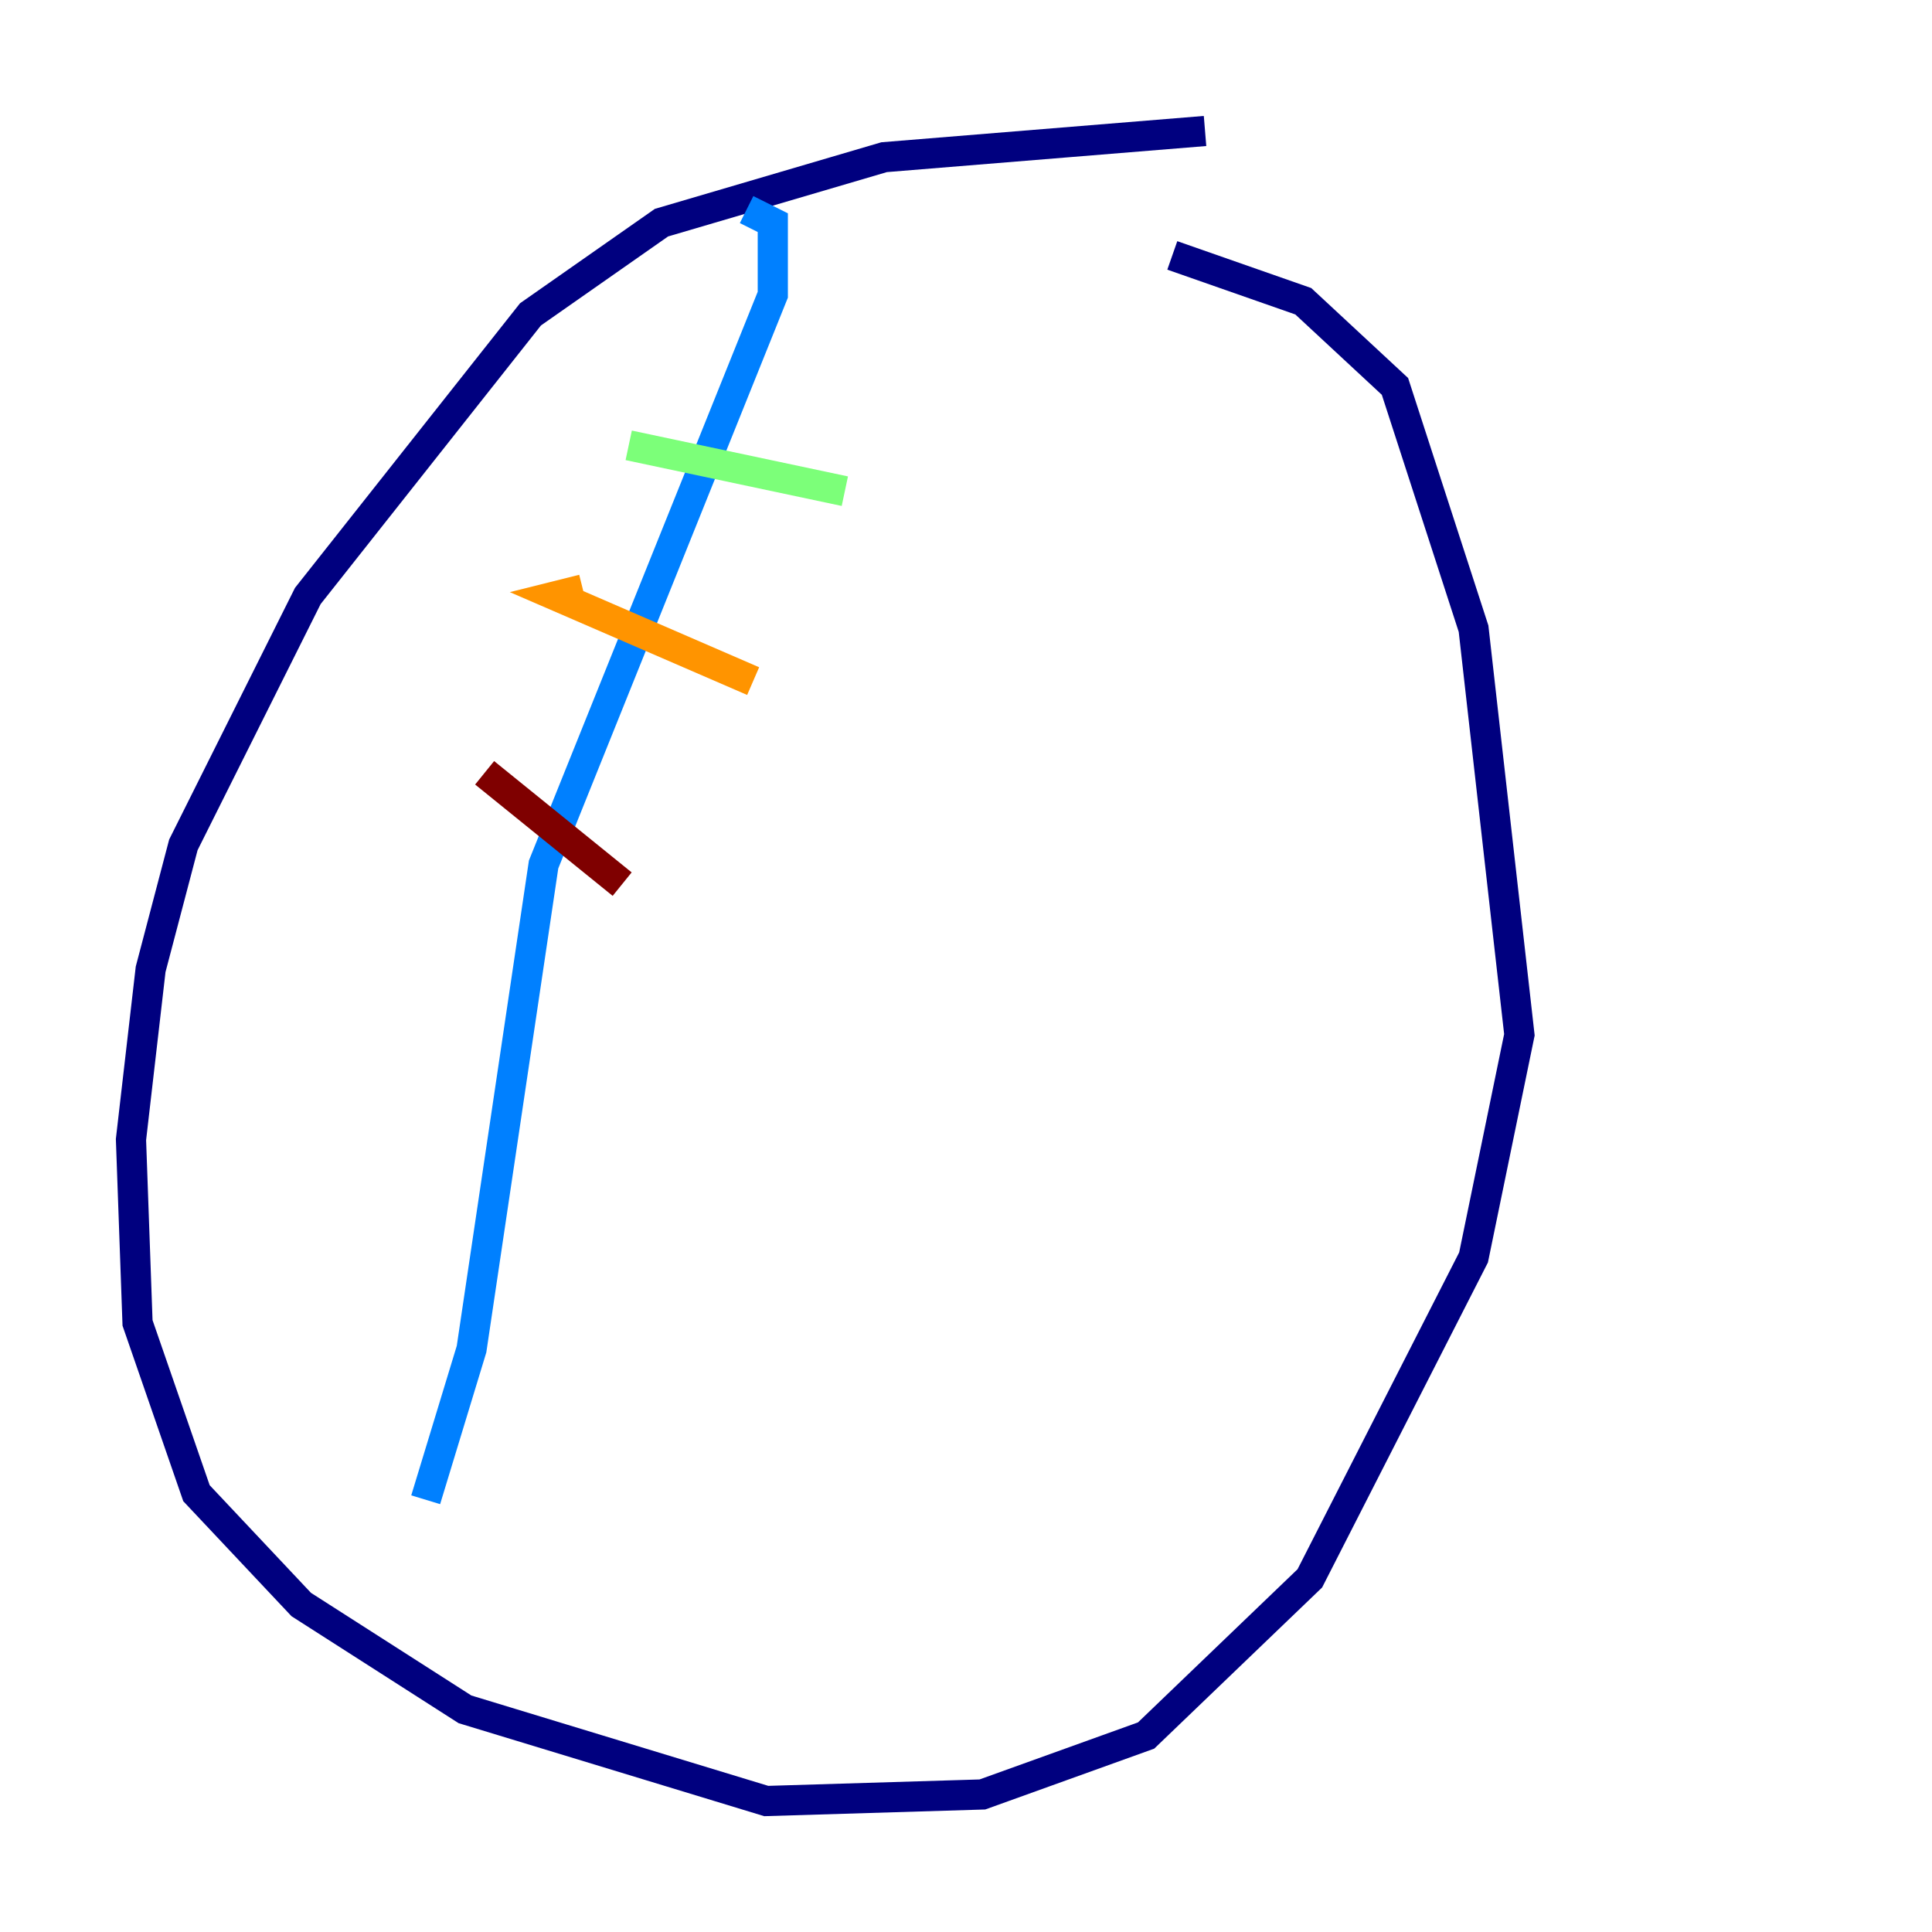 <?xml version="1.0" encoding="utf-8" ?>
<svg baseProfile="tiny" height="128" version="1.2" viewBox="0,0,128,128" width="128" xmlns="http://www.w3.org/2000/svg" xmlns:ev="http://www.w3.org/2001/xml-events" xmlns:xlink="http://www.w3.org/1999/xlink"><defs /><polyline fill="none" points="79.837,8.678 58.576,10.414 43.824,14.752 35.146,20.827 20.393,39.485 12.149,55.973 9.98,64.217 8.678,75.498 9.112,87.647 13.017,98.929 19.959,106.305 30.807,113.248 50.766,119.322 65.085,118.888 75.932,114.983 86.78,104.57 97.627,83.308 100.664,68.556 97.627,41.654 92.42,25.6 86.346,19.959 77.668,16.922" stroke="#00007f" stroke-width="2" /><polyline fill="none" points="49.464,13.885 51.2,14.752 51.2,19.525 36.014,57.275 31.241,89.383 28.203,99.363" stroke="#0080ff" stroke-width="2" /><polyline fill="none" points="41.654,29.505 55.973,32.542" stroke="#7cff79" stroke-width="2" /><polyline fill="none" points="38.617,39.051 36.881,39.485 49.898,45.125" stroke="#ff9400" stroke-width="2" /><polyline fill="none" points="32.108,51.2 41.22,58.576" stroke="#7f0000" stroke-width="2" /></svg>